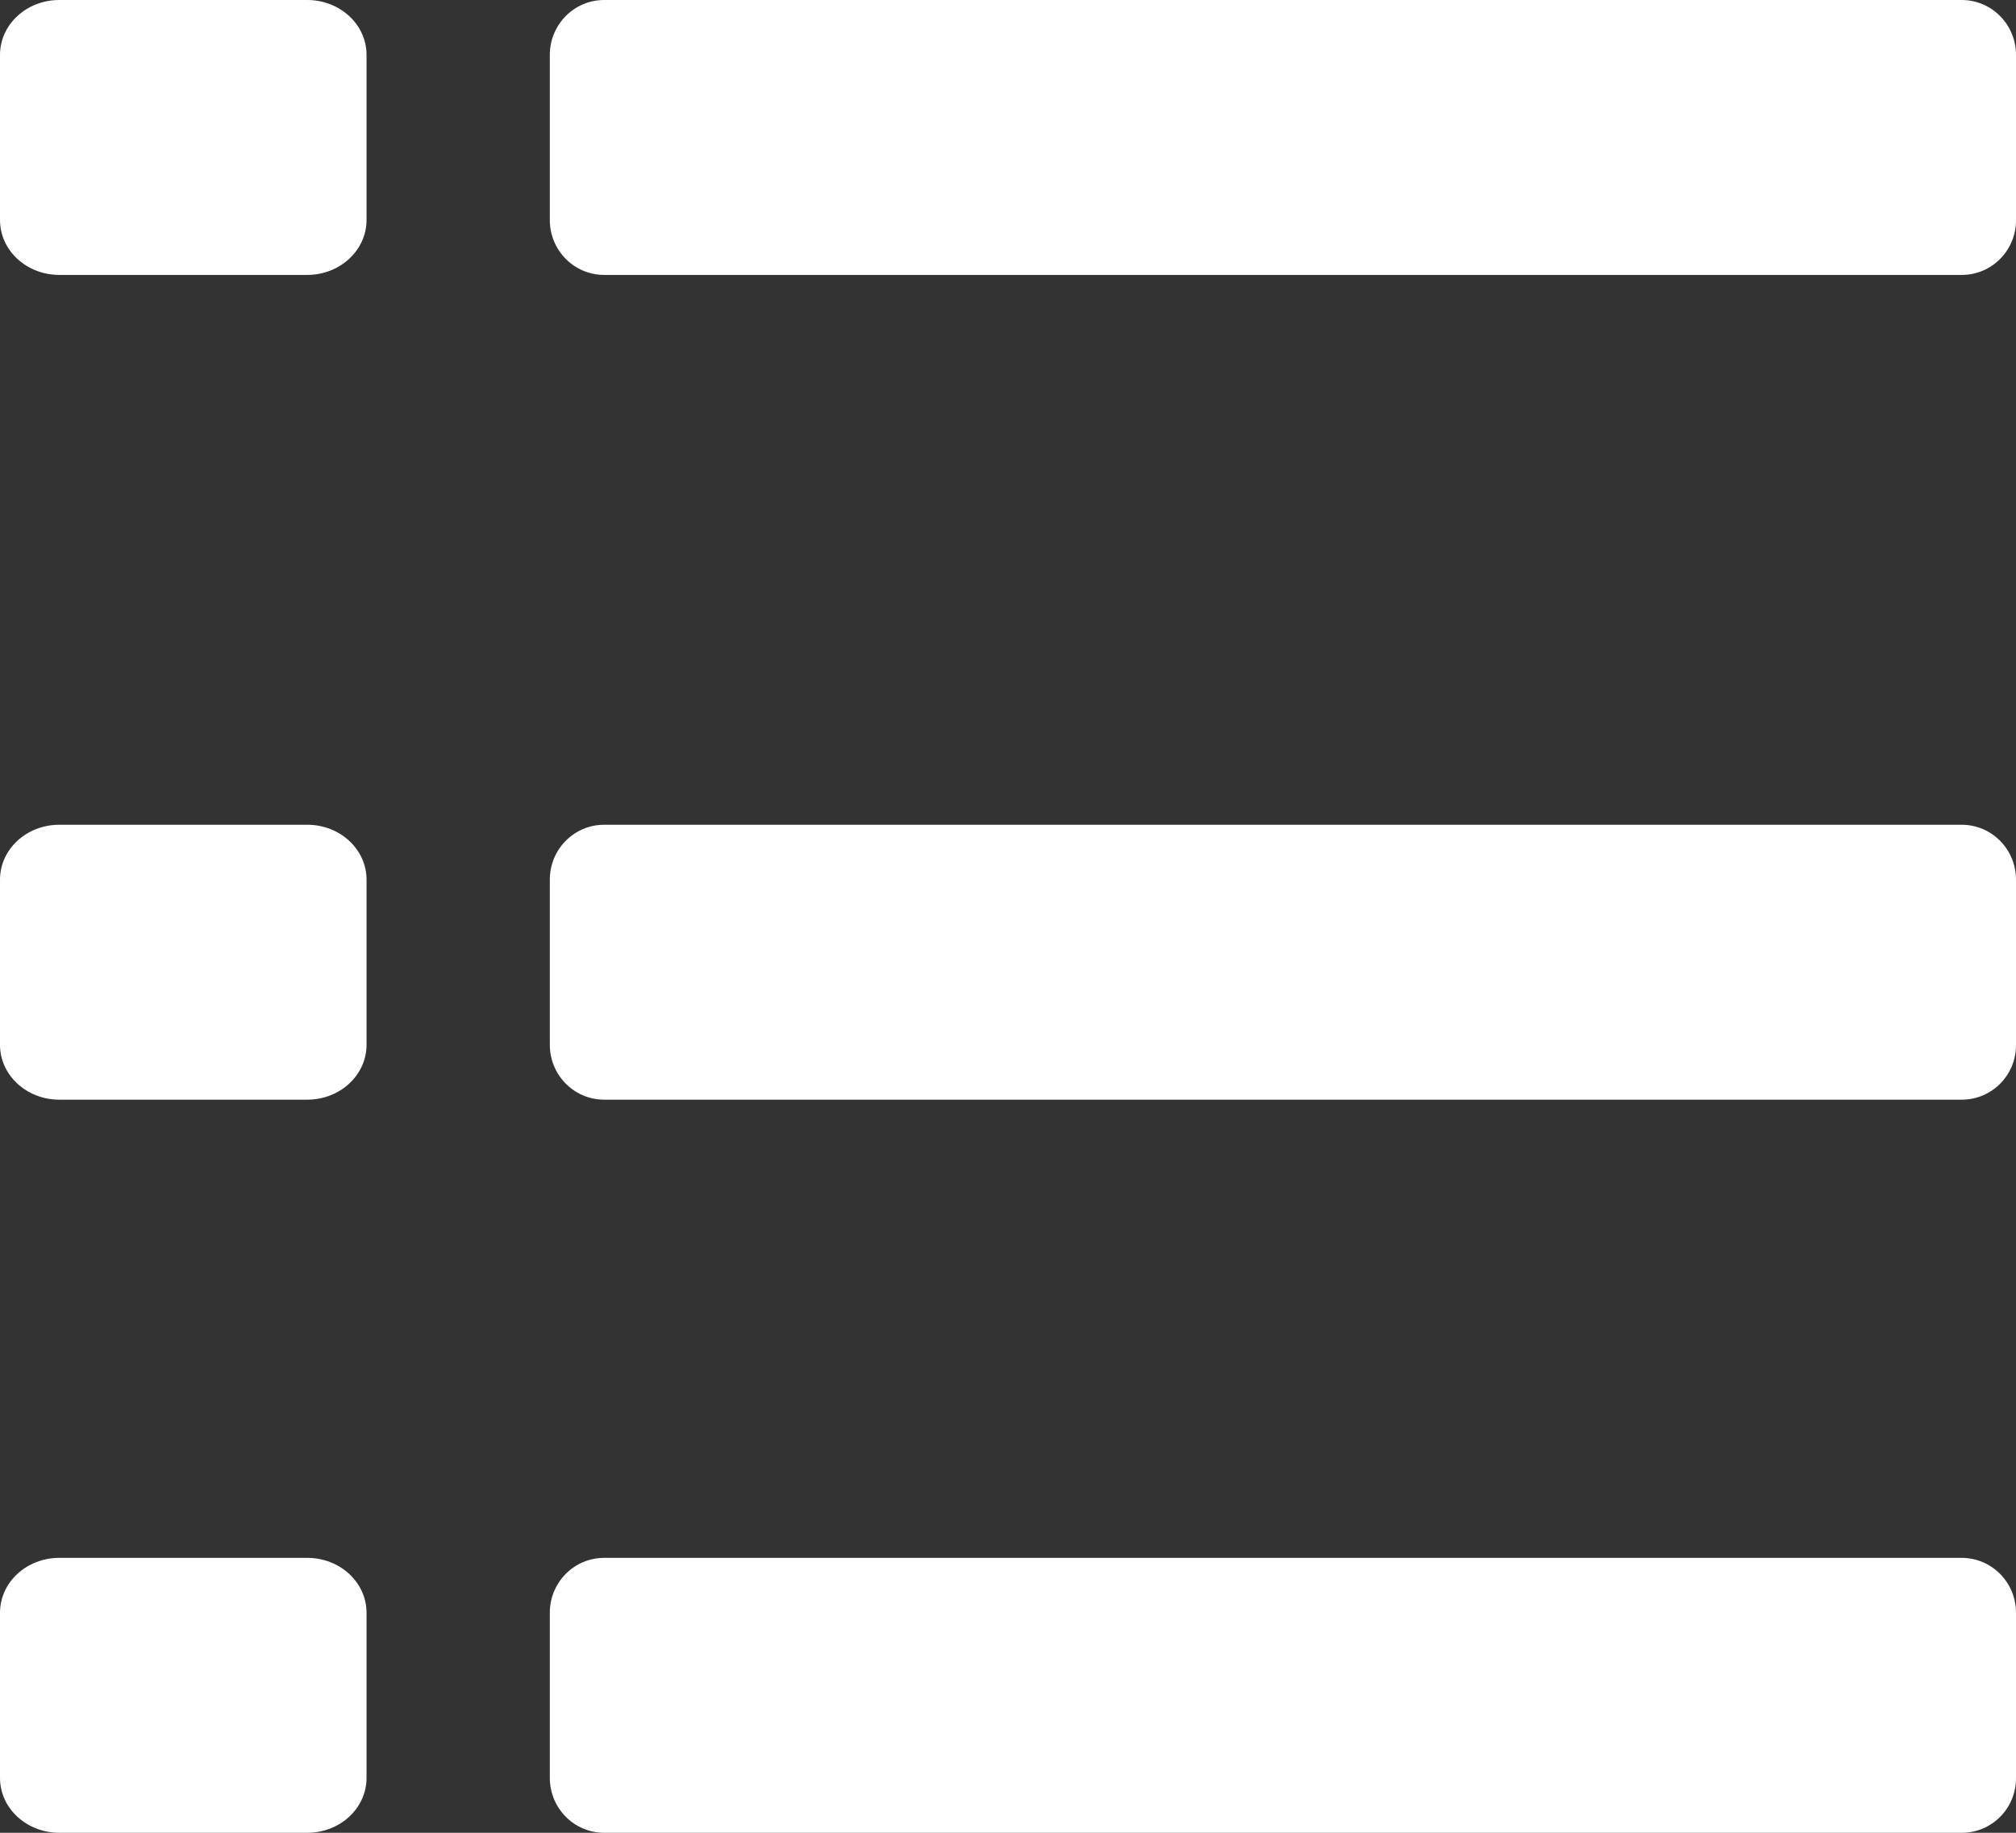 <?xml version="1.0" encoding="UTF-8"?>
<svg width="22px" height="20px" viewBox="0 0 22 20" version="1.1" xmlns="http://www.w3.org/2000/svg" xmlns:xlink="http://www.w3.org/1999/xlink">
    <rect x="0" y="0" width="22" height="20" fill="#333333" stroke="none"/>
    <!-- Generator: Sketch 59.1 (86144) - https://sketch.com -->
    <title>形状结合</title>
    <desc>Created with Sketch.</desc>
    <g id="组件" stroke="none" stroke-width="1" fill="none" fill-rule="evenodd">
        <g id="工作空间顶部导航栏" transform="translate(-20, -22)" fill="#FFFFFF" fill-rule="nonzero">
            <g id="菜单" transform="translate(20, 22)">
                <path d="M3.353,17 C3.711,17 4,17.268 4,17.599 L4,19.401 C4,19.732 3.711,20 3.353,20 L0.647,20 C0.289,20 -3.75342118e-14,19.732 -3.75342118e-14,19.401 L-3.75342118e-14,17.599 C-3.75342118e-14,17.268 0.289,17 0.647,17 L3.353,17 Z M21.407,17 C21.735,17 22,17.268 22,17.599 L22,19.401 C22.002,19.732 21.737,20 21.409,20 L6.593,20 C6.265,20 6,19.732 6,19.401 L6,17.599 C6,17.268 6.265,17 6.593,17 L21.407,17 Z M3.353,9 C3.711,9 4,9.268 4,9.599 L4,11.401 C4,11.732 3.711,12 3.353,12 L0.647,12 C0.289,12 -3.75342118e-14,11.732 -3.75342118e-14,11.401 L-3.75342118e-14,9.599 C-3.75342118e-14,9.268 0.289,9 0.647,9 L3.353,9 Z M21.407,9 C21.735,9 22,9.268 22,9.599 L22,11.401 C22.002,11.732 21.737,12 21.409,12 L6.593,12 C6.265,12 6,11.732 6,11.401 L6,9.599 C6,9.268 6.265,9 6.593,9 L21.407,9 Z M3.353,-1.19033255e-13 C3.711,-1.19033255e-13 4,0.268 4,0.599 L4,2.401 C4,2.73 3.711,3 3.353,3 L0.647,3 C0.289,3 -3.75342118e-14,2.732 -3.75342118e-14,2.401 L-3.75342118e-14,0.599 C-3.75342118e-14,0.268 0.289,-1.19033255e-13 0.647,-1.19033255e-13 L3.353,-1.19033255e-13 Z M21.407,-1.19033255e-13 C21.735,-1.19033255e-13 22,0.268 22,0.599 L22,2.401 C22.002,2.73 21.737,3 21.409,3 L6.593,3 C6.265,3 6,2.732 6,2.401 L6,0.599 C6,0.268 6.265,-1.19033255e-13 6.593,-1.19033255e-13 L21.407,-1.19033255e-13 Z" id="形状结合"></path>
            </g>
        </g>
    </g>
</svg>